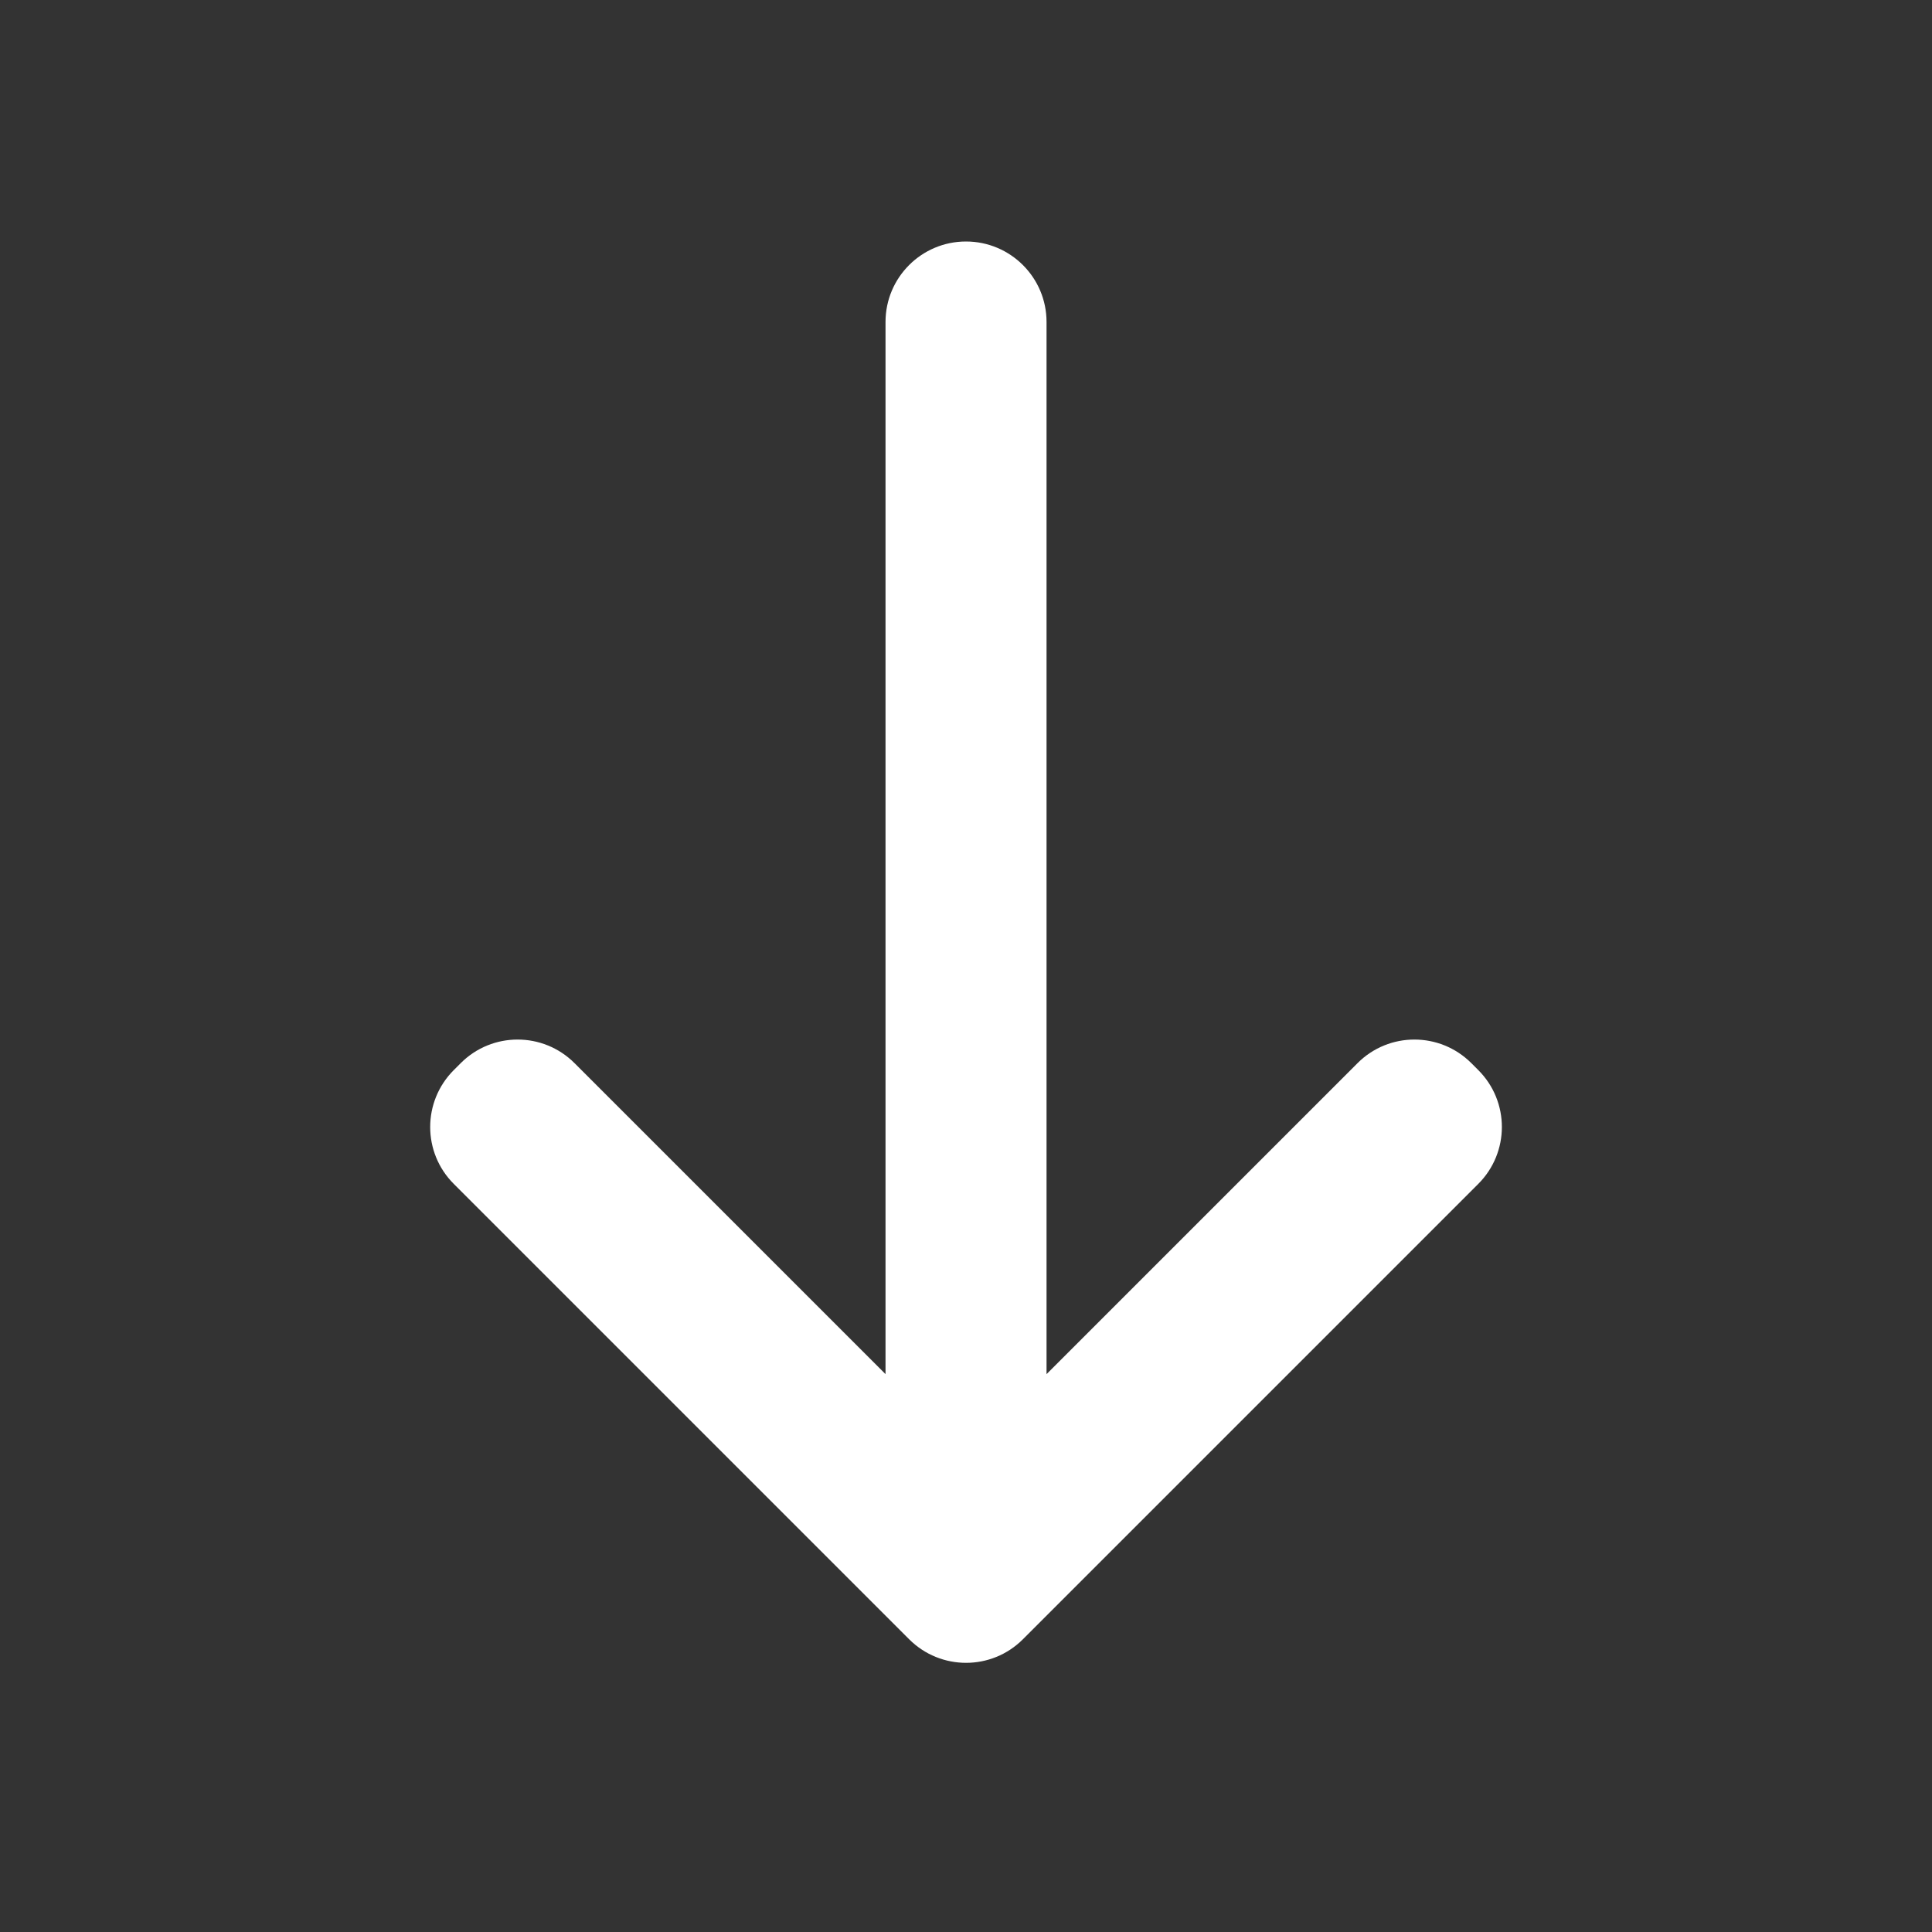 <svg width="32" height="32" viewBox="0 0 32 32" fill="none" xmlns="http://www.w3.org/2000/svg">
  <rect x="0" y="0" width="32" height="32" fill="#333333" stroke="none"/>
  <path d="M16 4C15.264 4 14.667 4.597 14.667 5.333V22.76L9.516 17.609C8.995 17.088 8.151 17.088 7.631 17.609L7.516 17.724C6.995 18.245 6.995 19.089 7.516 19.609L15.058 27.151C15.579 27.672 16.423 27.672 16.943 27.151L24.485 19.609C25.006 19.088 25.006 18.244 24.485 17.724L24.37 17.609C23.849 17.088 23.005 17.088 22.485 17.609L17.334 22.76V5.333C17.334 4.597 16.736 4 16 4Z" fill="white"/>
</svg>
